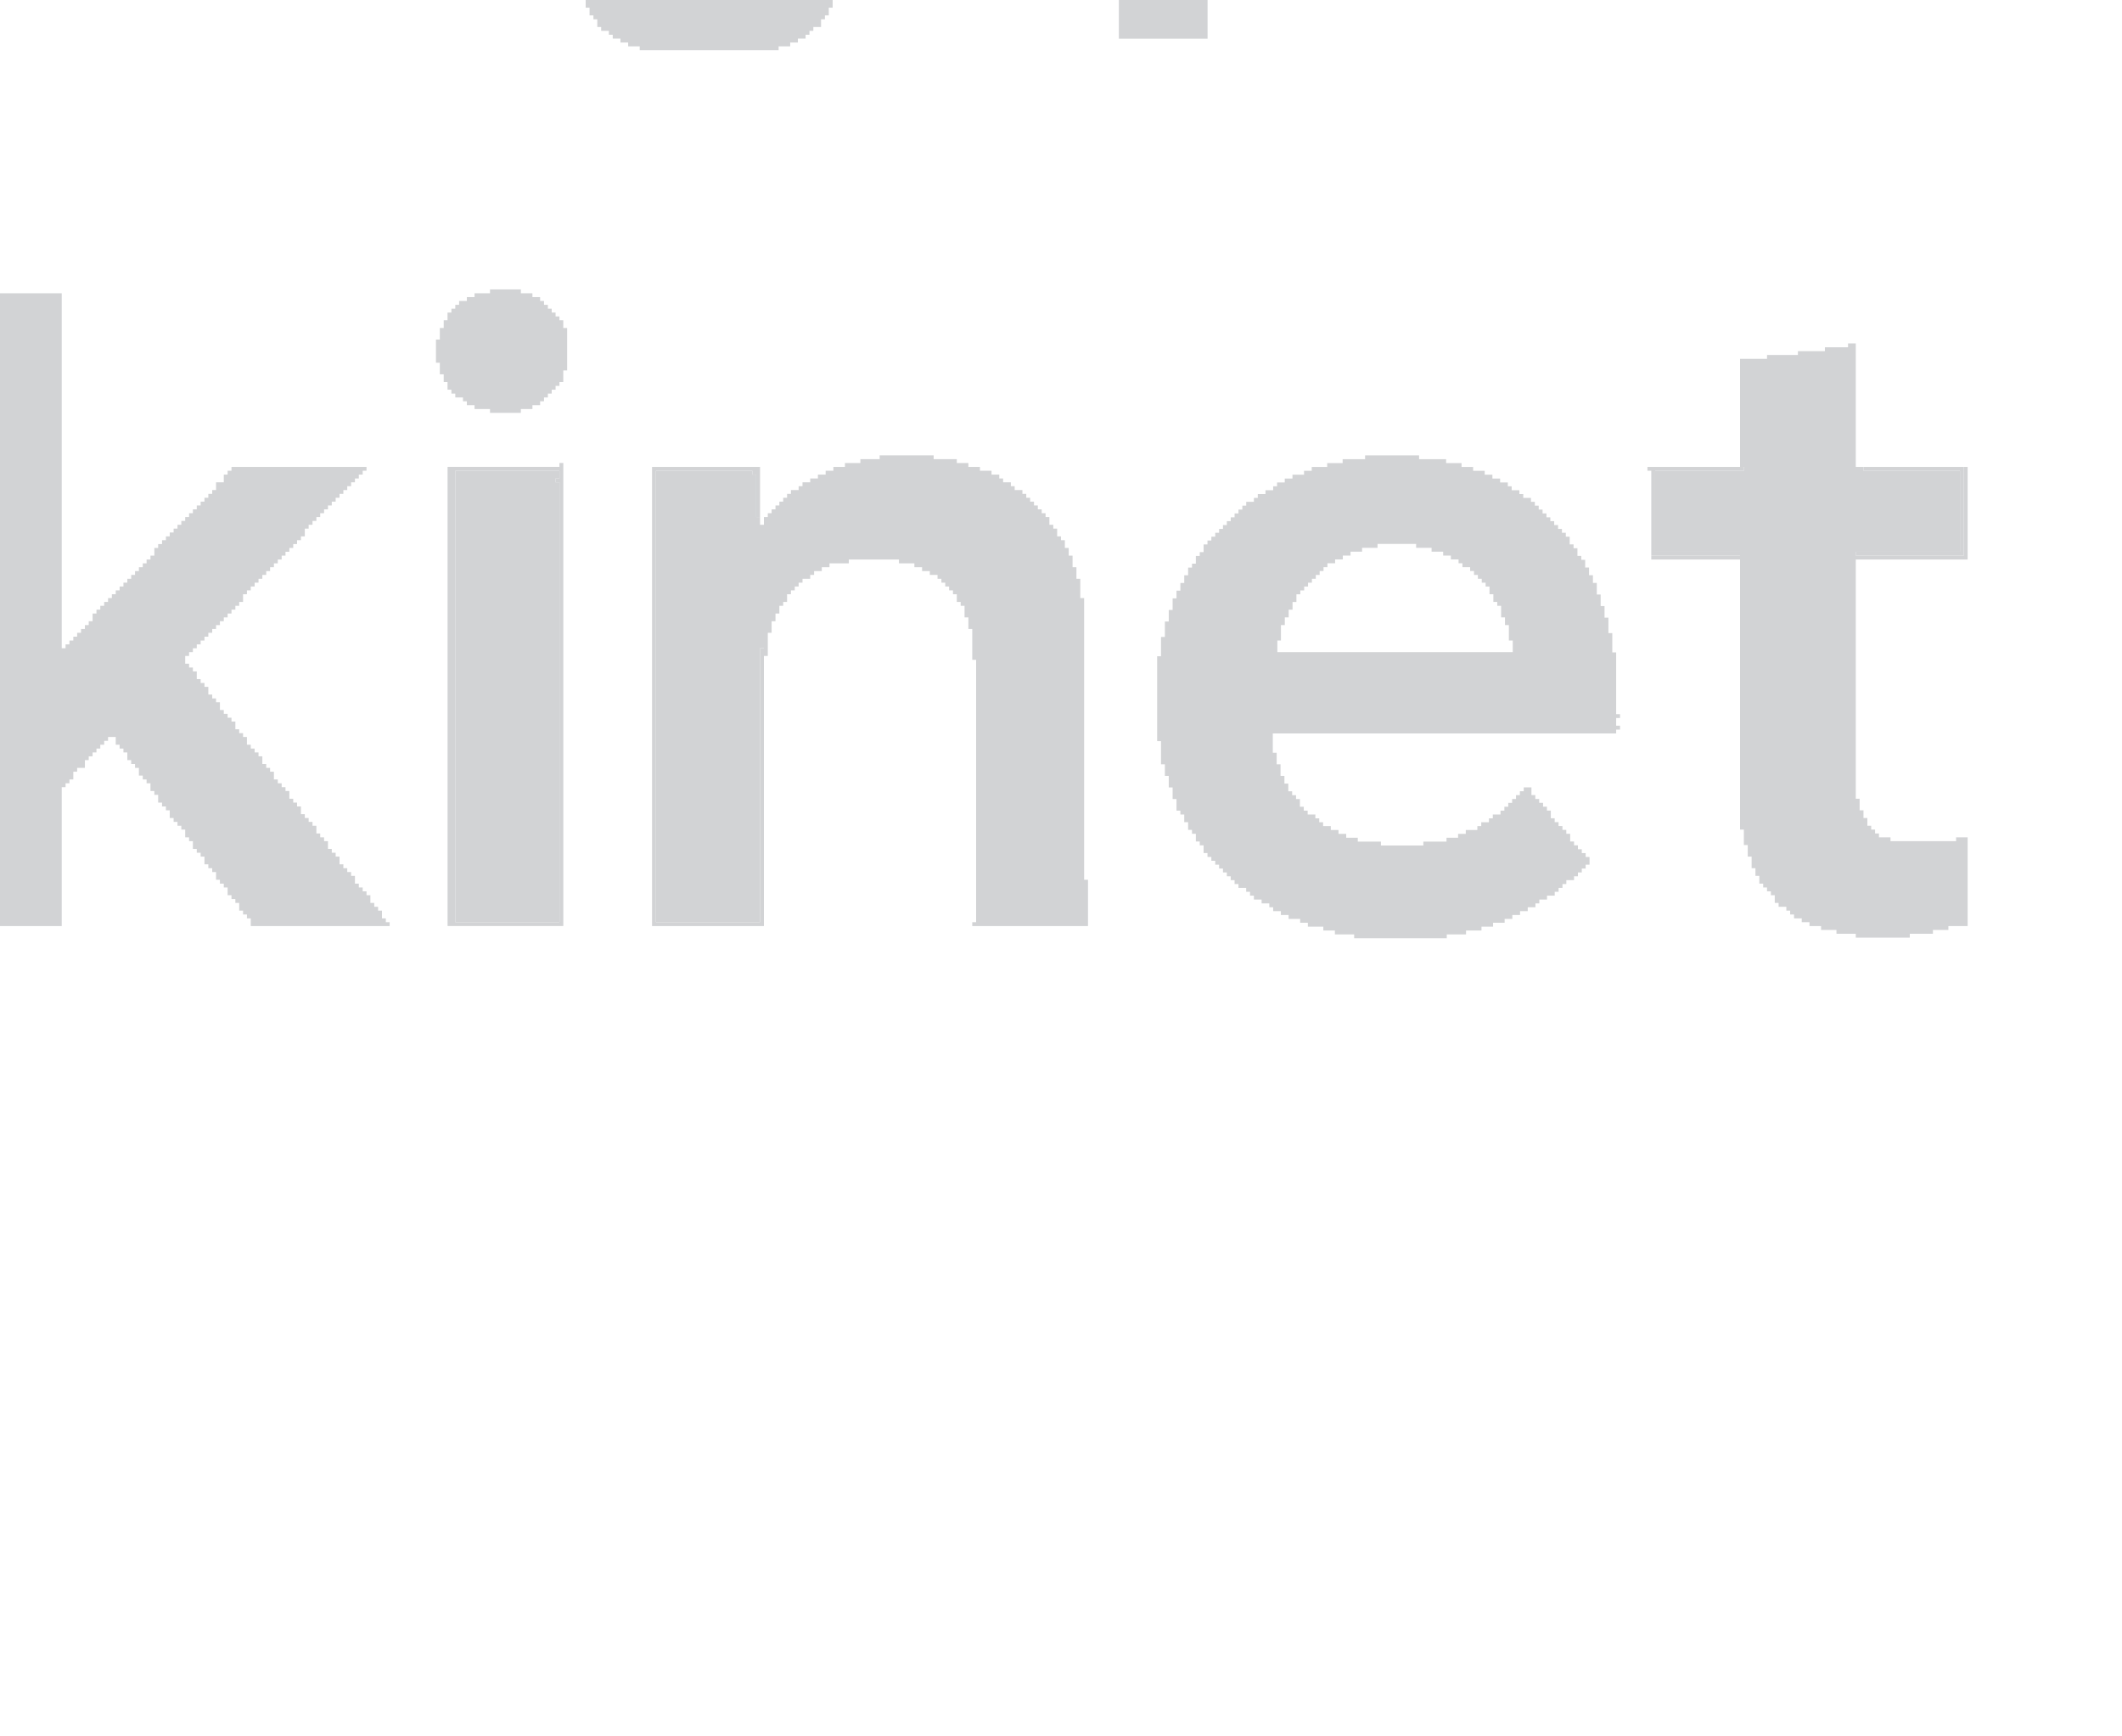 <?xml version="1.0" encoding="UTF-8"?>
<!DOCTYPE svg PUBLIC "-//W3C//DTD SVG 1.1//EN" "http://www.w3.org/Graphics/SVG/1.1/DTD/svg11.dtd">
<!-- Creator: CorelDRAW -->
<svg xmlns="http://www.w3.org/2000/svg" xml:space="preserve" width="46.567mm" height="38.1mm" style="shape-rendering:geometricPrecision; text-rendering:geometricPrecision; image-rendering:optimizeQuality; fill-rule:evenodd; clip-rule:evenodd"
viewBox="0 0 46.567 38.1"
 xmlns:xlink="http://www.w3.org/1999/xlink">
 <defs>
  <style type="text/css">
   <![CDATA[
    .fil0 {fill:#D2D3D5}
   ]]>
  </style>
 </defs>
 <g id="Capa_x0020_1">
  <path class="fil0" d="M-2.201 -7.789l0.085 0 0 -0.169 0.085 0 0 -0.085 0.169 0 0 -0.085 11.684 0 0 0.085 0.169 0 0 0.085 0.085 0 0 0.169 0.085 0 0 0.508 -0.085 0 0 0.254 -0.085 0 0 0.085 -0.085 0 0 0.169 -0.085 0 0 0.085 -0.169 0 0 0.085 -0.169 0 0 0.085 -11.007 0 0 -0.085 -0.169 0 0 -0.085 -0.169 0 0 -0.085 -0.085 0 0 -0.169 -0.085 0 0 -0.085 -0.085 0 0 -0.339 -0.085 0 0 -0.423zm-6.519 -0.847l0.085 0 0 -0.254 0.085 0 0 -0.085 0.085 0 0 -0.085 0.423 0 0 0.085 0.677 0 0 0.085 0.677 0 0 0.085 0.508 0 0 0.085 0.677 0 0 0.085 0.677 0 0 0.085 0.085 0 0 0.085 0.169 0 0 0.085 0.169 0 0 0.085 0.085 0 0 0.085 0.085 0 0 0.085 0.085 0 0 0.169 0.085 0 0 0.169 0.085 0 0 0.254 0.085 0 0 1.016 -3.895 0 0 -0.085 -0.254 0 0 -0.085 -0.085 0 0 -0.085 -0.169 0 0 -0.169 -0.169 0 0 -0.169 -0.085 0 0 -0.169 -0.085 0 0 -0.169 -0.085 0 0 -1.185zm25.315 1.27l-0.085 0 0 0.169 -0.085 0 0 0.169 -0.085 0 0 0.085 -0.085 0 0 0.085 -0.085 0 0 0.085 -0.085 0 0 0.085 -0.169 0 0 0.085 -0.254 0 0 0.085 -3.895 0 0 -0.931 0.085 0 0 -0.169 0.085 0 0 -0.254 0.085 0 0 -0.085 0.085 0 0 -0.169 0.085 0 0 -0.085 0.085 0 0 -0.085 0.085 0 0 -0.085 0.169 0 0 -0.085 0.254 0 0 -0.085 0.254 0 0 -0.085 0.593 0 0 -0.085 0.677 0 0 -0.085 0.508 0 0 -0.085 0.677 0 0 -0.085 0.677 0 0 -0.085 0.254 0 0 0.085 0.085 0 0 0.169 0.085 0 0 0.423 0.085 0 0 0.762 -0.085 0 0 0.254zm-22.437 -5.334l0.085 0 0 -0.169 0.085 0 0 -0.169 0.085 0 0 -0.169 0.085 0 0 -0.169 0.085 0 0 -0.169 0.085 0 0 -0.085 0.085 0 0 -0.169 0.085 0 0 -0.169 0.085 0 0 -0.169 0.085 0 0 -0.085 0.085 0 0 -0.169 0.085 0 0 -0.169 0.085 0 0 -0.169 0.085 0 0 -0.169 0.085 0 0 -0.169 0.085 0 0 -0.085 0.085 0 0 -0.169 0.085 0 0 -0.169 0.085 0 0 -0.169 0.085 0 0 -0.085 0.085 0 0 -0.169 0.085 0 0 -0.169 0.085 0 0 -0.169 0.085 0 0 -0.169 0.085 0 0 -0.085 0.085 0 0 -0.169 0.085 0 0 -0.169 0.085 0 0 -0.085 0.085 0 0 -0.169 0.085 0 0 -0.085 0.085 0 0 -0.085 0.085 0 0 -0.085 0.085 0 0 -0.085 0.085 0 0 -0.085 0.169 0 0 -0.085 0.169 0 0 -0.085 0.085 0 0 -0.085 0.254 0 0 -0.085 0.423 0 0 -0.085 11.938 0 0 0.085 0.254 0 0 0.085 0.169 0 0 0.085 0.254 0 0 0.085 0.085 0 0 0.085 0.085 0 0 0.085 0.169 0 0 0.085 0.085 0 0 0.085 0.085 0 0 0.085 0.085 0 0 0.169 0.085 0 0 0.085 0.085 0 0 0.169 0.085 0 0 0.169 0.085 0 0 0.169 0.085 0 0 0.085 0.085 0 0 0.169 0.085 0 0 0.169 0.085 0 0 0.169 0.085 0 0 0.085 0.085 0 0 0.169 0.085 0 0 0.169 0.085 0 0 0.169 0.085 0 0 0.169 0.085 0 0 0.169 0.085 0 0 0.169 0.085 0 0 0.085 0.085 0 0 0.169 0.085 0 0 0.169 0.085 0 0 0.169 0.085 0 0 0.169 0.085 0 0 0.169 0.085 0 0 0.169 0.085 0 0 0.085 0.085 0 0 0.169 0.085 0 0 0.169 0.085 0 0 0.169 0.085 0 0 0.169 0.085 0 0 0.169 0.085 0 0 0.169 -19.643 0 0 -0.169zm3.556 -6.773l-0.423 0 0 0.085 -0.254 0 0 0.085 -0.169 0 0 0.085 -0.254 0 0 0.085 -0.085 0 0 0.085 -0.169 0 0 0.085 -0.169 0 0 0.085 -0.085 0 0 0.085 -0.169 0 0 0.085 -0.085 0 0 0.085 -0.085 0 0 0.085 -0.085 0 0 0.085 -0.085 0 0 0.085 -0.085 0 0 0.085 -0.085 0 0 0.085 -0.085 0 0 0.169 -0.085 0 0 0.085 -0.085 0 0 0.085 -0.085 0 0 0.169 -0.085 0 0 0.169 -0.085 0 0 0.085 -0.085 0 0 0.169 -0.085 0 0 0.169 -0.085 0 0 0.169 -0.085 0 0 0.169 -0.085 0 0 0.169 -0.085 0 0 0.085 -0.085 0 0 0.169 -0.085 0 0 0.169 -0.085 0 0 0.169 -0.085 0 0 0.169 -0.085 0 0 0.085 -0.085 0 0 0.169 -0.085 0 0 0.169 -0.085 0 0 0.169 -0.085 0 0 0.169 -0.085 0 0 0.169 -0.085 0 0 0.169 -0.085 0 0 0.085 -0.085 0 0 0.169 -0.085 0 0 0.169 -0.085 0 0 0.169 -0.085 0 0 0.169 -0.085 0 0 0.085 -0.085 0 0 0.169 -0.085 0 0 0.169 -0.085 0 0 0.169 -0.085 0 0 0.169 -0.085 0 0 0.169 -0.085 0 0 0.169 -0.085 0 0 0.169 -0.169 0 0 -0.169 -0.085 0 0 -0.085 -0.085 0 0 -0.085 -0.085 0 0 -0.169 -0.085 0 0 -0.085 -0.085 0 0 -0.169 -0.085 0 0 -0.085 -0.085 0 0 -0.169 -0.085 0 0 -0.085 -0.085 0 0 -0.085 -0.169 0 0 -0.085 -0.169 0 0 -0.085 -0.847 0 0 0.085 -0.593 0 0 0.085 -0.254 0 0 0.085 -0.169 0 0 0.085 -0.169 0 0 0.085 -0.085 0 0 0.085 -0.085 0 0 0.085 -0.085 0 0 0.085 -0.085 0 0 0.254 -0.085 0 0 0.593 0.085 0 0 0.254 0.085 0 0 0.085 0.085 0 0 0.169 0.085 0 0 0.085 0.169 0 0 0.085 0.085 0 0 0.085 0.254 0 0 0.085 0.931 0 0 0.085 0.508 0 0 0.085 -0.085 0 0 0.085 -0.085 0 0 0.085 -0.085 0 0 0.085 -0.085 0 0 0.169 -0.085 0 0 0.085 -0.085 0 0 0.085 -0.085 0 0 0.169 -0.085 0 0 0.085 -0.085 0 0 0.169 -0.085 0 0 0.085 -0.085 0 0 0.169 -0.085 0 0 0.169 -0.085 0 0 0.169 -0.085 0 0 0.169 -0.085 0 0 0.254 -0.085 0 0 0.254 -0.085 0 0 0.931 -0.085 0 0 0.169 0.085 0 0 2.032 -0.085 0 0 0.677 0.085 0 0 5.249 0.085 0 0 0.254 0.085 0 0 0.169 0.085 0 0 0.085 0.085 0 0 0.169 0.085 0 0 0.085 0.085 0 0 0.085 0.169 0 0 0.085 0.085 0 0 0.085 0.169 0 0 0.085 0.169 0 0 0.085 0.254 0 0 0.085 2.963 0 0 -0.085 0.339 0 0 -0.085 0.169 0 0 -0.085 0.169 0 0 -0.085 0.085 0 0 -0.085 0.085 0 0 -0.085 0.085 0 0 -0.085 0.085 0 0 -0.085 0.085 0 0 -0.169 0.085 0 0 -0.085 0.085 0 0 -0.254 0.085 0 0 -0.423 0.085 0 0 -1.693 17.441 0 0 1.947 0.085 0 0 0.254 0.085 0 0 0.169 0.085 0 0 0.169 0.085 0 0 0.085 0.085 0 0 0.169 0.085 0 0 0.085 0.169 0 0 0.085 0.085 0 0 0.085 0.169 0 0 0.085 0.169 0 0 0.085 0.254 0 0 0.085 3.048 0 0 -0.085 0.254 0 0 -0.085 0.169 0 0 -0.085 0.169 0 0 -0.085 0.085 0 0 -0.085 0.085 0 0 -0.085 0.169 0 0 -0.169 0.085 0 0 -0.085 0.085 0 0 -0.169 0.085 0 0 -0.169 0.085 0 0 -0.254 0.085 0 0 -8.721 -0.085 0 0 -0.339 -0.085 0 0 -0.254 -0.085 0 0 -0.254 -0.085 0 0 -0.169 -0.085 0 0 -0.169 -0.085 0 0 -0.169 -0.085 0 0 -0.085 -0.085 0 0 -0.169 -0.085 0 0 -0.085 -0.085 0 0 -0.169 -0.085 0 0 -0.085 -0.085 0 0 -0.085 -0.085 0 0 -0.169 -0.085 0 0 -0.085 -0.085 0 0 -0.085 -0.085 0 0 -0.085 -0.085 0 0 -0.085 -0.085 0 0 -0.085 0.762 0 0 -0.085 0.847 0 0 -0.085 0.169 0 0 -0.085 0.169 0 0 -0.085 0.085 0 0 -0.085 0.085 0 0 -0.169 0.085 0 0 -0.085 0.085 0 0 -0.339 0.085 0 0 -0.423 -0.085 0 0 -0.254 -0.085 0 0 -0.169 -0.085 0 0 -0.085 -0.085 0 0 -0.085 -0.085 0 0 -0.085 -0.085 0 0 -0.085 -0.169 0 0 -0.085 -0.254 0 0 -0.085 -0.508 0 0 -0.085 -1.101 0 0 0.085 -0.169 0 0 0.085 -0.085 0 0 0.085 -0.085 0 0 0.085 -0.085 0 0 0.169 -0.085 0 0 0.085 -0.085 0 0 0.169 -0.085 0 0 0.085 -0.085 0 0 0.169 -0.085 0 0 0.085 -0.085 0 0 0.085 -0.085 0 0 0.169 -0.085 0 0 0.085 -0.085 0 0 -0.169 -0.085 0 0 -0.254 -0.085 0 0 -0.085 -0.085 0 0 -0.169 -0.085 0 0 -0.169 -0.085 0 0 -0.169 -0.085 0 0 -0.169 -0.085 0 0 -0.169 -0.085 0 0 -0.169 -0.085 0 0 -0.085 -0.085 0 0 -0.169 -0.085 0 0 -0.169 -0.085 0 0 -0.169 -0.085 0 0 -0.169 -0.085 0 0 -0.169 -0.085 0 0 -0.169 -0.085 0 0 -0.169 -0.085 0 0 -0.169 -0.085 0 0 -0.169 -0.085 0 0 -0.169 -0.085 0 0 -0.169 -0.085 0 0 -0.085 -0.085 0 0 -0.254 -0.085 0 0 -0.085 -0.085 0 0 -0.169 -0.085 0 0 -0.169 -0.085 0 0 -0.169 -0.085 0 0 -0.169 -0.085 0 0 -0.169 -0.085 0 0 -0.169 -0.085 0 0 -0.085 -0.085 0 0 -0.169 -0.085 0 0 -0.085 -0.085 0 0 -0.169 -0.085 0 0 -0.085 -0.085 0 0 -0.085 -0.085 0 0 -0.085 -0.085 0 0 -0.085 -0.085 0 0 -0.085 -0.085 0 0 -0.085 -0.085 0 0 -0.085 -0.085 0 0 -0.085 -0.085 0 0 -0.085 -0.085 0 0 -0.085 -0.169 0 0 -0.085 -0.085 0 0 -0.085 -0.169 0 0 -0.085 -0.169 0 0 -0.085 -0.169 0 0 -0.085 -0.169 0 0 -0.085 -0.254 0 0 -0.085 -0.423 0 0 -0.085 -12.615 0 0 0.085z"/>
  <g id="_355242392">
   <polygon id="_354423784" class="fil0" points="3.471,-31.411 2.794,-31.411 2.794,-31.327 2.286,-31.327 2.286,-31.242 1.863,-31.242 1.863,-31.157 1.524,-31.157 1.524,-31.073 1.27,-31.073 1.27,-30.988 0.931,-30.988 0.931,-30.903 0.677,-30.903 0.677,-30.819 0.423,-30.819 0.423,-30.734 0.254,-30.734 0.254,-30.649 -0,-30.649 -0,-30.565 -0.169,-30.565 -0.169,-30.48 -0.339,-30.48 -0.339,-30.395 -0.508,-30.395 -0.508,-30.311 -0.677,-30.311 -0.677,-30.226 -0.847,-30.226 -0.847,-30.141 -1.016,-30.141 -1.016,-30.057 -1.185,-30.057 -1.185,-29.972 -1.27,-29.972 -1.27,-29.887 -1.439,-29.887 -1.439,-29.803 -1.609,-29.803 -1.609,-29.718 -1.693,-29.718 -1.693,-29.633 -1.863,-29.633 -1.863,-29.549 -1.947,-29.549 -1.947,-29.464 -2.117,-29.464 -2.117,-29.379 -2.201,-29.379 -2.201,-29.295 -2.286,-29.295 -2.286,-29.21 -2.371,-29.21 -2.371,-29.125 -2.455,-29.125 -2.455,-29.041 -2.54,-29.041 -2.54,-28.956 -2.625,-28.956 -2.625,-28.194 -2.54,-28.194 -2.54,-28.109 -2.455,-28.109 -2.455,-28.025 -2.371,-28.025 -2.371,-27.94 -2.286,-27.94 -2.286,-27.855 -2.117,-27.855 -2.117,-27.771 -1.609,-27.771 -1.609,-27.855 -1.355,-27.855 -1.355,-27.94 -1.27,-27.94 -1.27,-28.025 -1.101,-28.025 -1.101,-28.109 -1.016,-28.109 -1.016,-28.194 -0.931,-28.194 -0.931,-28.279 -0.762,-28.279 -0.762,-28.363 -0.593,-28.363 -0.593,-28.448 -0.508,-28.448 -0.508,-28.533 -0.339,-28.533 -0.339,-28.617 -0.169,-28.617 -0.169,-28.702 -0,-28.702 -0,-28.787 0.169,-28.787 0.169,-28.871 0.339,-28.871 0.339,-28.956 0.508,-28.956 0.508,-29.041 0.677,-29.041 0.677,-29.125 0.931,-29.125 0.931,-29.21 1.101,-29.21 1.101,-29.295 1.355,-29.295 1.355,-29.379 1.609,-29.379 1.609,-29.464 1.863,-29.464 1.863,-29.549 2.201,-29.549 2.201,-29.633 2.625,-29.633 2.625,-29.718 3.133,-29.718 3.133,-29.803 3.979,-29.803 3.979,-29.887 5.08,-29.887 5.08,-29.803 5.842,-29.803 5.842,-29.718 6.35,-29.718 6.35,-29.633 6.689,-29.633 6.689,-29.549 7.027,-29.549 7.027,-29.464 7.281,-29.464 7.281,-29.379 7.535,-29.379 7.535,-29.295 7.789,-29.295 7.789,-29.21 8.043,-29.21 8.043,-29.125 8.213,-29.125 8.213,-29.041 8.382,-29.041 8.382,-28.956 8.551,-28.956 8.551,-28.871 8.721,-28.871 8.721,-28.787 8.89,-28.787 8.89,-28.702 9.059,-28.702 9.059,-28.617 9.229,-28.617 9.229,-28.533 9.398,-28.533 9.398,-28.448 9.483,-28.448 9.483,-28.363 9.652,-28.363 9.652,-28.279 9.737,-28.279 9.737,-28.194 9.906,-28.194 9.906,-28.109 10.075,-28.109 10.075,-28.025 10.16,-28.025 10.16,-27.94 10.245,-27.94 10.245,-27.855 10.414,-27.855 10.414,-27.771 11.091,-27.771 11.091,-27.855 11.261,-27.855 11.261,-27.94 11.345,-27.94 11.345,-28.025 11.43,-28.025 11.43,-28.109 11.515,-28.109 11.515,-28.363 11.599,-28.363 11.599,-28.787 11.515,-28.787 11.515,-28.956 11.43,-28.956 11.43,-29.041 11.345,-29.041 11.345,-29.125 11.261,-29.125 11.261,-29.21 11.176,-29.21 11.176,-29.295 11.091,-29.295 11.091,-29.379 10.922,-29.379 10.922,-29.464 10.837,-29.464 10.837,-29.549 10.753,-29.549 10.753,-29.633 10.583,-29.633 10.583,-29.718 10.414,-29.718 10.414,-29.803 10.329,-29.803 10.329,-29.887 10.16,-29.887 10.16,-29.972 10.075,-29.972 10.075,-30.057 9.906,-30.057 9.906,-30.141 9.737,-30.141 9.737,-30.226 9.567,-30.226 9.567,-30.311 9.398,-30.311 9.398,-30.395 9.229,-30.395 9.229,-30.48 9.059,-30.48 9.059,-30.565 8.805,-30.565 8.805,-30.649 8.636,-30.649 8.636,-30.734 8.382,-30.734 8.382,-30.819 8.213,-30.819 8.213,-30.903 7.959,-30.903 7.959,-30.988 7.705,-30.988 7.705,-31.073 7.366,-31.073 7.366,-31.157 7.027,-31.157 7.027,-31.242 6.689,-31.242 6.689,-31.327 6.096,-31.327 6.096,-31.411 5.419,-31.411 5.419,-31.496 3.471,-31.496 "/>
   <polygon id="_354650440" class="fil0" points="3.387,-28.025 2.879,-28.025 2.879,-27.94 2.455,-27.94 2.455,-27.855 2.201,-27.855 2.201,-27.771 1.947,-27.771 1.947,-27.686 1.693,-27.686 1.693,-27.601 1.439,-27.601 1.439,-27.517 1.27,-27.517 1.27,-27.432 1.101,-27.432 1.101,-27.347 0.931,-27.347 0.931,-27.263 0.762,-27.263 0.762,-27.178 0.593,-27.178 0.593,-27.093 0.423,-27.093 0.423,-27.009 0.339,-27.009 0.339,-26.924 0.169,-26.924 0.169,-26.839 0.085,-26.839 0.085,-26.755 -0.085,-26.755 -0.085,-26.67 -0.169,-26.67 -0.169,-26.585 -0.254,-26.585 -0.254,-26.501 -0.339,-26.501 -0.339,-26.416 -0.423,-26.416 -0.423,-25.654 -0.339,-25.654 -0.339,-25.569 -0.254,-25.569 -0.254,-25.4 -0.169,-25.4 -0.169,-25.315 -0,-25.315 -0,-25.231 0.762,-25.231 0.762,-25.315 0.931,-25.315 0.931,-25.4 1.016,-25.4 1.016,-25.485 1.101,-25.485 1.101,-25.569 1.27,-25.569 1.27,-25.654 1.439,-25.654 1.439,-25.739 1.609,-25.739 1.609,-25.823 1.778,-25.823 1.778,-25.908 1.947,-25.908 1.947,-25.993 2.117,-25.993 2.117,-26.077 2.286,-26.077 2.286,-26.162 2.54,-26.162 2.54,-26.247 2.794,-26.247 2.794,-26.331 3.133,-26.331 3.133,-26.416 3.725,-26.416 3.725,-26.501 5.249,-26.501 5.249,-26.416 5.757,-26.416 5.757,-26.331 6.096,-26.331 6.096,-26.247 6.35,-26.247 6.35,-26.162 6.604,-26.162 6.604,-26.077 6.858,-26.077 6.858,-25.993 7.027,-25.993 7.027,-25.908 7.197,-25.908 7.197,-25.823 7.366,-25.823 7.366,-25.739 7.451,-25.739 7.451,-25.654 7.62,-25.654 7.62,-25.569 7.789,-25.569 7.789,-25.485 7.874,-25.485 7.874,-25.4 8.043,-25.4 8.043,-25.315 8.128,-25.315 8.128,-25.231 8.297,-25.231 8.297,-25.146 8.805,-25.146 8.805,-25.231 8.975,-25.231 8.975,-25.315 9.144,-25.315 9.144,-25.4 9.229,-25.4 9.229,-25.569 9.313,-25.569 9.313,-25.654 9.398,-25.654 9.398,-26.331 9.313,-26.331 9.313,-26.416 9.229,-26.416 9.229,-26.585 9.059,-26.585 9.059,-26.67 8.975,-26.67 8.975,-26.755 8.805,-26.755 8.805,-26.839 8.721,-26.839 8.721,-26.924 8.551,-26.924 8.551,-27.009 8.467,-27.009 8.467,-27.093 8.297,-27.093 8.297,-27.178 8.128,-27.178 8.128,-27.263 7.959,-27.263 7.959,-27.347 7.789,-27.347 7.789,-27.432 7.62,-27.432 7.62,-27.517 7.451,-27.517 7.451,-27.601 7.197,-27.601 7.197,-27.686 6.943,-27.686 6.943,-27.771 6.689,-27.771 6.689,-27.855 6.35,-27.855 6.35,-27.94 6.011,-27.94 6.011,-28.025 5.503,-28.025 5.503,-28.109 3.387,-28.109 "/>
   <polygon id="_354650512" class="fil0" points="4.064,-24.723 3.471,-24.723 3.471,-24.638 3.133,-24.638 3.133,-24.553 2.879,-24.553 2.879,-24.469 2.709,-24.469 2.709,-24.384 2.455,-24.384 2.455,-24.299 2.371,-24.299 2.371,-24.215 2.201,-24.215 2.201,-24.13 2.117,-24.13 2.117,-24.045 2.032,-24.045 2.032,-23.961 1.947,-23.961 1.947,-23.283 2.032,-23.283 2.032,-23.114 2.117,-23.114 2.117,-23.029 2.201,-23.029 2.201,-22.945 2.286,-22.945 2.286,-22.86 2.455,-22.86 2.455,-22.775 2.625,-22.775 2.625,-22.691 2.963,-22.691 2.963,-22.775 3.133,-22.775 3.133,-22.86 3.302,-22.86 3.302,-22.945 3.556,-22.945 3.556,-23.029 3.81,-23.029 3.81,-23.114 5.165,-23.114 5.165,-23.029 5.419,-23.029 5.419,-22.945 5.588,-22.945 5.588,-22.86 5.842,-22.86 5.842,-22.775 6.011,-22.775 6.011,-22.691 6.35,-22.691 6.35,-22.775 6.519,-22.775 6.519,-22.86 6.604,-22.86 6.604,-22.945 6.773,-22.945 6.773,-23.029 6.858,-23.029 6.858,-23.199 6.943,-23.199 6.943,-23.368 7.027,-23.368 7.027,-23.707 6.943,-23.707 6.943,-23.961 6.858,-23.961 6.858,-24.045 6.773,-24.045 6.773,-24.13 6.689,-24.13 6.689,-24.215 6.519,-24.215 6.519,-24.299 6.35,-24.299 6.35,-24.384 6.181,-24.384 6.181,-24.469 6.011,-24.469 6.011,-24.553 5.673,-24.553 5.673,-24.638 5.419,-24.638 5.419,-24.723 4.826,-24.723 4.826,-24.807 4.064,-24.807 "/>
  </g>
  <g id="_355242080">
   <path id="_354665456" class="fil0" d="M-22.945 12.023l-0.085 0 0 0.254 -0.085 0 0 0.169 -0.085 0 0 0.085 -0.085 0 0 0.169 -0.085 0 0 0.085 -0.085 0 0 0.085 -0.085 0 0 0.085 -0.085 0 0 0.085 -0.085 0 0 0.085 -0.085 0 0 0.085 -0.169 0 0 0.085 -0.169 0 0 0.085 -0.169 0 0 0.085 -0.254 0 0 0.085 -0.423 0 0 0.085 -3.048 0 0 -4.657 2.54 0 0 0.085 0.677 0 0 0.085 0.339 0 0 0.085 0.254 0 0 0.085 0.169 0 0 0.085 0.169 0 0 0.085 0.169 0 0 0.085 0.085 0 0 0.085 0.085 0 0 0.085 0.085 0 0 0.085 0.085 0 0 0.085 0.085 0 0 0.085 0.085 0 0 0.169 0.085 0 0 0.169 0.085 0 0 0.169 0.085 0 0 0.339 0.085 0 0 0.847 -0.085 0 0 0.339zm-7.62 8.297l2.54 0 0 -4.403 3.048 0 0 -0.085 0.847 0 0 -0.085 0.339 0 0 -0.085 0.339 0 0 -0.085 0.254 0 0 -0.085 0.254 0 0 -0.085 0.169 0 0 -0.085 0.169 0 0 -0.085 0.169 0 0 -0.085 0.085 0 0 -0.085 0.169 0 0 -0.085 0.085 0 0 -0.085 0.169 0 0 -0.085 0.085 0 0 -0.085 0.085 0 0 -0.085 0.085 0 0 -0.085 0.085 0 0 -0.085 0.085 0 0 -0.085 0.085 0 0 -0.085 0.085 0 0 -0.085 0.085 0 0 -0.085 0.085 0 0 -0.085 0.085 0 0 -0.169 0.085 0 0 -0.085 0.085 0 0 -0.085 0.085 0 0 -0.169 0.085 0 0 -0.169 0.085 0 0 -0.169 0.085 0 0 -0.169 0.085 0 0 -0.254 0.085 0 0 -0.339 0.085 0 0 -0.423 0.085 0 0 -1.524 -0.085 0 0 -0.423 -0.085 0 0 -0.254 -0.085 0 0 -0.254 -0.085 0 0 -0.254 -0.085 0 0 -0.085 -0.085 0 0 -0.169 -0.085 0 0 -0.169 -0.085 0 0 -0.085 -0.085 0 0 -0.085 -0.085 0 0 -0.169 -0.085 0 0 -0.085 -0.085 0 0 -0.085 -0.085 0 0 -0.085 -0.085 0 0 -0.085 -0.085 0 0 -0.085 -0.085 0 0 -0.085 -0.085 0 0 -0.085 -0.085 0 0 -0.085 -0.169 0 0 -0.085 -0.085 0 0 -0.085 -0.085 0 0 -0.085 -0.169 0 0 -0.085 -0.169 0 0 -0.085 -0.085 0 0 -0.085 -0.169 0 0 -0.085 -0.254 0 0 -0.085 -0.169 0 0 -0.085 -0.254 0 0 -0.085 -0.169 0 0 -0.085 -0.423 0 0 -0.085 -0.423 0 0 -0.085 -0.677 0 0 -0.085 -5.503 0 0 13.631z"/>
   <polygon id="_350409808" class="fil0" points="-1.185,6.519 -1.27,6.519 -1.27,6.773 -1.185,6.773 -1.185,13.547 -1.27,13.547 -1.27,14.224 -1.185,14.224 -1.185,15.579 -1.27,15.579 -1.27,16.933 -1.185,16.933 -1.185,17.611 -1.27,17.611 -1.27,18.288 -1.185,18.288 -1.185,20.235 -1.27,20.235 -1.27,20.32 1.355,20.32 1.355,17.272 1.439,17.272 1.439,17.187 1.524,17.187 1.524,17.103 1.609,17.103 1.609,16.933 1.693,16.933 1.693,16.849 1.863,16.849 1.863,16.679 1.947,16.679 1.947,16.595 2.032,16.595 2.032,16.51 2.117,16.51 2.117,16.425 2.201,16.425 2.201,16.341 2.286,16.341 2.286,16.256 2.371,16.256 2.371,16.171 2.54,16.171 2.54,16.341 2.625,16.341 2.625,16.425 2.709,16.425 2.709,16.51 2.794,16.51 2.794,16.679 2.879,16.679 2.879,16.764 2.963,16.764 2.963,16.849 3.048,16.849 3.048,17.018 3.133,17.018 3.133,17.103 3.217,17.103 3.217,17.187 3.302,17.187 3.302,17.357 3.387,17.357 3.387,17.441 3.471,17.441 3.471,17.611 3.556,17.611 3.556,17.695 3.641,17.695 3.641,17.78 3.725,17.78 3.725,17.949 3.81,17.949 3.81,18.034 3.895,18.034 3.895,18.119 3.979,18.119 3.979,18.203 4.064,18.203 4.064,18.373 4.149,18.373 4.149,18.457 4.233,18.457 4.233,18.627 4.318,18.627 4.318,18.711 4.403,18.711 4.403,18.796 4.487,18.796 4.487,18.965 4.572,18.965 4.572,19.05 4.657,19.05 4.657,19.135 4.741,19.135 4.741,19.304 4.826,19.304 4.826,19.389 4.911,19.389 4.911,19.473 4.995,19.473 4.995,19.643 5.08,19.643 5.08,19.727 5.165,19.727 5.165,19.812 5.249,19.812 5.249,19.981 5.334,19.981 5.334,20.066 5.419,20.066 5.419,20.151 5.503,20.151 5.503,20.32 8.551,20.32 8.551,20.235 8.467,20.235 8.467,20.151 8.382,20.151 8.382,19.981 8.297,19.981 8.297,19.897 8.213,19.897 8.213,19.812 8.128,19.812 8.128,19.643 8.043,19.643 8.043,19.558 7.959,19.558 7.959,19.473 7.874,19.473 7.874,19.389 7.789,19.389 7.789,19.219 7.705,19.219 7.705,19.135 7.62,19.135 7.62,19.05 7.535,19.05 7.535,18.965 7.451,18.965 7.451,18.796 7.366,18.796 7.366,18.711 7.281,18.711 7.281,18.627 7.197,18.627 7.197,18.457 7.112,18.457 7.112,18.373 7.027,18.373 7.027,18.288 6.943,18.288 6.943,18.119 6.858,18.119 6.858,18.034 6.773,18.034 6.773,17.949 6.689,17.949 6.689,17.865 6.604,17.865 6.604,17.695 6.519,17.695 6.519,17.611 6.435,17.611 6.435,17.526 6.35,17.526 6.35,17.357 6.265,17.357 6.265,17.272 6.181,17.272 6.181,17.187 6.096,17.187 6.096,17.103 6.011,17.103 6.011,16.933 5.927,16.933 5.927,16.849 5.842,16.849 5.842,16.764 5.757,16.764 5.757,16.595 5.673,16.595 5.673,16.51 5.588,16.51 5.588,16.425 5.503,16.425 5.503,16.341 5.419,16.341 5.419,16.171 5.334,16.171 5.334,16.087 5.249,16.087 5.249,16.002 5.165,16.002 5.165,15.833 5.08,15.833 5.08,15.748 4.995,15.748 4.995,15.663 4.911,15.663 4.911,15.579 4.826,15.579 4.826,15.409 4.741,15.409 4.741,15.325 4.657,15.325 4.657,15.24 4.572,15.24 4.572,15.071 4.487,15.071 4.487,14.986 4.403,14.986 4.403,14.901 4.318,14.901 4.318,14.732 4.233,14.732 4.233,14.647 4.149,14.647 4.149,14.563 4.064,14.563 4.064,14.393 4.149,14.393 4.149,14.309 4.233,14.309 4.233,14.224 4.318,14.224 4.318,14.139 4.403,14.139 4.403,14.055 4.487,14.055 4.487,13.97 4.572,13.97 4.572,13.885 4.657,13.885 4.657,13.801 4.741,13.801 4.741,13.716 4.826,13.716 4.826,13.631 4.911,13.631 4.911,13.547 4.995,13.547 4.995,13.462 5.08,13.462 5.08,13.377 5.165,13.377 5.165,13.293 5.249,13.293 5.249,13.208 5.334,13.208 5.334,13.039 5.419,13.039 5.419,12.954 5.503,12.954 5.503,12.869 5.588,12.869 5.588,12.785 5.673,12.785 5.673,12.7 5.757,12.7 5.757,12.615 5.842,12.615 5.842,12.531 5.927,12.531 5.927,12.446 6.011,12.446 6.011,12.361 6.096,12.361 6.096,12.277 6.181,12.277 6.181,12.192 6.265,12.192 6.265,12.107 6.35,12.107 6.35,12.023 6.435,12.023 6.435,11.938 6.519,11.938 6.519,11.853 6.604,11.853 6.604,11.769 6.689,11.769 6.689,11.599 6.773,11.599 6.773,11.515 6.858,11.515 6.858,11.43 6.943,11.43 6.943,11.345 7.027,11.345 7.027,11.261 7.112,11.261 7.112,11.176 7.197,11.176 7.197,11.091 7.281,11.091 7.281,11.007 7.366,11.007 7.366,10.922 7.451,10.922 7.451,10.837 7.535,10.837 7.535,10.753 7.62,10.753 7.62,10.668 7.705,10.668 7.705,10.583 7.789,10.583 7.789,10.499 7.874,10.499 7.874,10.414 7.959,10.414 7.959,10.329 8.043,10.329 8.043,10.245 5.08,10.245 5.08,10.329 4.995,10.329 4.995,10.414 4.911,10.414 4.911,10.583 4.741,10.583 4.741,10.753 4.657,10.753 4.657,10.837 4.572,10.837 4.572,10.922 4.487,10.922 4.487,11.007 4.403,11.007 4.403,11.091 4.318,11.091 4.318,11.176 4.233,11.176 4.233,11.261 4.149,11.261 4.149,11.345 4.064,11.345 4.064,11.43 3.979,11.43 3.979,11.515 3.895,11.515 3.895,11.599 3.81,11.599 3.81,11.684 3.725,11.684 3.725,11.769 3.641,11.769 3.641,11.853 3.556,11.853 3.556,11.938 3.471,11.938 3.471,12.023 3.387,12.023 3.387,12.192 3.302,12.192 3.302,12.277 3.217,12.277 3.217,12.361 3.133,12.361 3.133,12.446 3.048,12.446 3.048,12.531 2.963,12.531 2.963,12.615 2.879,12.615 2.879,12.7 2.794,12.7 2.794,12.785 2.709,12.785 2.709,12.869 2.625,12.869 2.625,12.954 2.54,12.954 2.54,13.039 2.455,13.039 2.455,13.123 2.371,13.123 2.371,13.208 2.286,13.208 2.286,13.293 2.201,13.293 2.201,13.377 2.117,13.377 2.117,13.462 2.032,13.462 2.032,13.631 1.947,13.631 1.947,13.716 1.863,13.716 1.863,13.801 1.778,13.801 1.778,13.885 1.693,13.885 1.693,13.97 1.609,13.97 1.609,14.055 1.524,14.055 1.524,14.139 1.439,14.139 1.439,14.224 1.355,14.224 1.355,6.435 -1.185,6.435 "/>
   <path id="_354423808" class="fil0" d="M-12.869 17.103l-0.085 0 0 0.254 -0.085 0 0 0.085 -0.085 0 0 0.169 -0.085 0 0 0.085 -0.085 0 0 0.169 -0.085 0 0 0.085 -0.085 0 0 0.085 -0.085 0 0 0.085 -0.085 0 0 0.085 -0.169 0 0 0.085 -0.085 0 0 0.085 -0.169 0 0 0.085 -0.169 0 0 0.085 -0.254 0 0 0.085 -0.254 0 0 0.085 -1.27 0 0 -0.085 -0.339 0 0 -0.085 -0.169 0 0 -0.085 -0.169 0 0 -0.085 -0.085 0 0 -0.085 -0.085 0 0 -0.085 -0.085 0 0 -0.085 -0.085 0 0 -0.169 -0.085 0 0 -0.339 -0.085 0 0 -0.254 0.085 0 0 -0.423 0.085 0 0 -0.169 0.085 0 0 -0.085 0.085 0 0 -0.085 0.085 0 0 -0.085 0.169 0 0 -0.085 0.085 0 0 -0.085 0.169 0 0 -0.085 0.254 0 0 -0.085 0.423 0 0 -0.085 2.879 0 0 0.593 -0.085 0 0 0.423zm-2.794 -7.027l-0.593 0 0 0.085 -0.339 0 0 0.085 -0.339 0 0 0.085 -0.254 0 0 0.085 -0.254 0 0 0.085 -0.169 0 0 0.085 -0.085 0 0 0.085 -0.254 0 0 0.085 -0.085 0 0 0.085 -0.169 0 0 0.085 -0.085 0 0 0.085 -0.169 0 0 0.085 -0.085 0 0 0.085 -0.085 0 0 0.085 -0.169 0 0 0.085 -0.085 0 0 0.085 -0.085 0 0 0.085 -0.085 0 0 0.085 -0.085 0 0 0.085 -0.085 0 0 0.169 0.085 0 0 0.085 0.085 0 0 0.169 0.085 0 0 0.085 0.085 0 0 0.085 0.085 0 0 0.085 0.085 0 0 0.085 0.085 0 0 0.169 0.085 0 0 0.085 0.085 0 0 0.085 0.085 0 0 0.085 0.085 0 0 0.085 0.085 0 0 0.169 0.085 0 0 0.085 0.085 0 0 0.085 0.169 0 0 -0.085 0.085 0 0 -0.085 0.085 0 0 -0.085 0.085 0 0 -0.085 0.085 0 0 -0.085 0.169 0 0 -0.085 0.085 0 0 -0.085 0.169 0 0 -0.085 0.169 0 0 -0.085 0.169 0 0 -0.085 0.169 0 0 -0.085 0.254 0 0 -0.085 0.254 0 0 -0.085 0.423 0 0 -0.085 1.185 0 0 0.085 0.423 0 0 0.085 0.169 0 0 0.085 0.254 0 0 0.085 0.085 0 0 0.085 0.085 0 0 0.085 0.085 0 0 0.085 0.085 0 0 0.085 0.085 0 0 0.085 0.085 0 0 0.169 0.085 0 0 0.085 0.085 0 0 0.254 0.085 0 0 0.593 0.085 0 0 0.339 -2.879 0 0 0.085 -0.931 0 0 0.085 -0.423 0 0 0.085 -0.339 0 0 0.085 -0.169 0 0 0.085 -0.169 0 0 0.085 -0.254 0 0 0.085 -0.169 0 0 0.085 -0.169 0 0 0.085 -0.085 0 0 0.085 -0.085 0 0 0.085 -0.169 0 0 0.085 -0.085 0 0 0.085 -0.085 0 0 0.085 -0.085 0 0 0.085 -0.085 0 0 0.085 -0.085 0 0 0.169 -0.085 0 0 0.085 -0.085 0 0 0.169 -0.085 0 0 0.169 -0.085 0 0 0.169 -0.085 0 0 0.254 -0.085 0 0 0.508 -0.085 0 0 0.762 0.085 0 0 0.508 0.085 0 0 0.254 0.085 0 0 0.169 0.085 0 0 0.169 0.085 0 0 0.169 0.085 0 0 0.085 0.085 0 0 0.085 0.085 0 0 0.169 0.085 0 0 0.085 0.169 0 0 0.085 0.085 0 0 0.085 0.085 0 0 0.085 0.085 0 0 0.085 0.169 0 0 0.085 0.085 0 0 0.085 0.169 0 0 0.085 0.254 0 0 0.085 0.254 0 0 0.085 0.254 0 0 0.085 0.423 0 0 0.085 1.863 0 0 -0.085 0.339 0 0 -0.085 0.254 0 0 -0.085 0.254 0 0 -0.085 0.169 0 0 -0.085 0.169 0 0 -0.085 0.169 0 0 -0.085 0.085 0 0 -0.085 0.169 0 0 -0.085 0.085 0 0 -0.085 0.085 0 0 -0.085 0.085 0 0 -0.085 0.085 0 0 -0.085 0.085 0 0 -0.085 0.085 0 0 -0.085 0.085 0 0 -0.085 0.085 0 0 1.101 2.371 0 0 -0.423 -0.085 0 0 -6.35 -0.085 0 0 -0.593 -0.085 0 0 -0.339 -0.085 0 0 -0.254 -0.085 0 0 -0.169 -0.085 0 0 -0.169 -0.085 0 0 -0.169 -0.085 0 0 -0.169 -0.085 0 0 -0.085 -0.085 0 0 -0.085 -0.085 0 0 -0.169 -0.085 0 0 -0.085 -0.085 0 0 -0.085 -0.085 0 0 -0.085 -0.085 0 0 -0.085 -0.085 0 0 -0.085 -0.169 0 0 -0.085 -0.085 0 0 -0.085 -0.085 0 0 -0.085 -0.169 0 0 -0.085 -0.085 0 0 -0.085 -0.169 0 0 -0.085 -0.254 0 0 -0.085 -0.254 0 0 -0.085 -0.169 0 0 -0.085 -0.423 0 0 -0.085 -0.508 0 0 -0.085 -1.609 0 0 0.085z"/>
   <polygon id="_355308672" class="fil0" points="-4.149,10.245 -4.233,10.245 -4.233,10.329 -4.403,10.329 -4.403,10.414 -4.572,10.414 -4.572,10.499 -4.741,10.499 -4.741,10.583 -4.826,10.583 -4.826,10.668 -4.995,10.668 -4.995,10.753 -5.08,10.753 -5.08,10.837 -5.165,10.837 -5.165,10.922 -5.249,10.922 -5.249,11.007 -5.334,11.007 -5.334,11.091 -5.419,11.091 -5.419,11.176 -5.503,11.176 -5.503,11.345 -5.673,11.345 -5.673,11.515 -5.757,11.515 -5.757,11.684 -5.842,11.684 -5.842,11.769 -5.927,11.769 -5.927,10.329 -5.842,10.329 -5.842,10.245 -8.382,10.245 -8.382,20.32 -5.842,20.32 -5.842,14.647 -5.757,14.647 -5.757,14.224 -5.673,14.224 -5.673,14.055 -5.588,14.055 -5.588,13.801 -5.503,13.801 -5.503,13.631 -5.419,13.631 -5.419,13.547 -5.334,13.547 -5.334,13.462 -5.249,13.462 -5.249,13.293 -5.165,13.293 -5.165,13.208 -5.08,13.208 -5.08,13.123 -4.911,13.123 -4.911,12.954 -4.741,12.954 -4.741,12.869 -4.826,12.869 -4.826,12.785 -4.741,12.785 -4.741,12.7 -4.572,12.7 -4.572,12.615 -4.403,12.615 -4.403,12.531 -4.149,12.531 -4.149,12.446 -2.625,12.446 -2.625,10.16 -3.302,10.16 -3.302,10.245 -3.725,10.245 -3.725,10.329 -4.149,10.329 "/>
   <polygon id="_354423832" class="fil0" points="9.991,20.235 12.277,20.235 12.277,10.583 12.192,10.583 12.192,10.499 12.277,10.499 12.277,10.329 9.991,10.329 "/>
   <polygon id="_356122936" class="fil0" points="10.753,6.435 10.414,6.435 10.414,6.519 10.245,6.519 10.245,6.604 10.075,6.604 10.075,6.689 9.991,6.689 9.991,6.773 9.906,6.773 9.906,6.858 9.821,6.858 9.821,7.027 9.737,7.027 9.737,7.197 9.652,7.197 9.652,7.451 9.567,7.451 9.567,7.959 9.652,7.959 9.652,8.213 9.737,8.213 9.737,8.382 9.821,8.382 9.821,8.551 9.906,8.551 9.906,8.636 9.991,8.636 9.991,8.721 10.16,8.721 10.16,8.805 10.245,8.805 10.245,8.89 10.414,8.89 10.414,8.975 10.753,8.975 10.753,9.059 11.43,9.059 11.43,8.975 11.684,8.975 11.684,8.89 11.853,8.89 11.853,8.805 11.938,8.805 11.938,8.721 12.023,8.721 12.023,8.636 12.107,8.636 12.107,8.551 12.192,8.551 12.192,8.467 12.277,8.467 12.277,8.382 12.361,8.382 12.361,8.128 12.446,8.128 12.446,7.197 12.361,7.197 12.361,7.027 12.277,7.027 12.277,6.943 12.192,6.943 12.192,6.858 12.107,6.858 12.107,6.773 12.023,6.773 12.023,6.689 11.938,6.689 11.938,6.604 11.853,6.604 11.853,6.519 11.684,6.519 11.684,6.435 11.43,6.435 11.43,6.35 10.753,6.35 "/>
   <path id="_354650248" class="fil0" d="M12.192 10.583l0.085 0 0 9.652 -2.286 0 0 -9.906 2.286 0 0 0.169 -0.085 0 0 0.085zm0.085 -0.339l-2.455 0 0 10.075 2.54 0 0 -10.16 -0.085 0 0 0.085z"/>
   <polygon id="_352820904" class="fil0" points="-4.149,10.245 -4.149,10.329 -3.725,10.329 -3.725,10.245 -3.302,10.245 -3.302,10.16 -2.625,10.16 -2.625,12.446 -4.149,12.446 -4.149,12.531 -4.403,12.531 -4.403,12.615 -4.572,12.615 -4.572,12.7 -4.741,12.7 -4.741,12.785 -4.826,12.785 -4.826,12.869 -4.572,12.869 -4.572,12.785 -4.403,12.785 -4.403,12.7 -4.233,12.7 -4.233,12.615 -3.81,12.615 -3.81,12.531 -2.625,12.531 -2.625,12.615 -2.54,12.615 -2.54,10.075 -3.641,10.075 -3.641,10.16 -3.979,10.16 -3.979,10.245 "/>
  </g>
  <g id="_355242248">
   <path id="_354423688" class="fil0" d="M28.025 14.055l0.085 0 0 -0.339 0.085 0 0 -0.169 0.085 0 0 -0.169 0.085 0 0 -0.169 0.085 0 0 -0.169 0.085 0 0 -0.085 0.085 0 0 -0.085 0.085 0 0 -0.085 0.085 0 0 -0.085 0.085 0 0 -0.085 0.085 0 0 -0.085 0.085 0 0 -0.085 0.085 0 0 -0.085 0.169 0 0 -0.085 0.169 0 0 -0.085 0.169 0 0 -0.085 0.254 0 0 -0.085 0.339 0 0 -0.085 0.847 0 0 0.085 0.339 0 0 0.085 0.254 0 0 0.085 0.169 0 0 0.085 0.169 0 0 0.085 0.085 0 0 0.085 0.169 0 0 0.085 0.085 0 0 0.085 0.085 0 0 0.085 0.085 0 0 0.085 0.085 0 0 0.085 0.085 0 0 0.169 0.085 0 0 0.169 0.085 0 0 0.085 0.085 0 0 0.254 0.085 0 0 0.169 0.085 0 0 0.339 0.085 0 0 0.254 -5.165 0 0 -0.254zm1.947 -3.979l-0.508 0 0 0.085 -0.339 0 0 0.085 -0.339 0 0 0.085 -0.169 0 0 0.085 -0.254 0 0 0.085 -0.169 0 0 0.085 -0.169 0 0 0.085 -0.085 0 0 0.085 -0.169 0 0 0.085 -0.169 0 0 0.085 -0.085 0 0 0.085 -0.169 0 0 0.085 -0.085 0 0 0.085 -0.085 0 0 0.085 -0.085 0 0 0.085 -0.085 0 0 0.085 -0.085 0 0 0.085 -0.085 0 0 0.085 -0.085 0 0 0.085 -0.085 0 0 0.085 -0.085 0 0 0.085 -0.085 0 0 0.085 -0.085 0 0 0.169 -0.085 0 0 0.085 -0.085 0 0 0.169 -0.085 0 0 0.085 -0.085 0 0 0.169 -0.085 0 0 0.169 -0.085 0 0 0.169 -0.085 0 0 0.169 -0.085 0 0 0.254 -0.085 0 0 0.254 -0.085 0 0 0.339 -0.085 0 0 0.423 -0.085 0 0 1.863 0.085 0 0 0.508 0.085 0 0 0.254 0.085 0 0 0.254 0.085 0 0 0.254 0.085 0 0 0.254 0.085 0 0 0.085 0.085 0 0 0.169 0.085 0 0 0.169 0.085 0 0 0.085 0.085 0 0 0.169 0.085 0 0 0.085 0.085 0 0 0.169 0.085 0 0 0.085 0.085 0 0 0.085 0.085 0 0 0.085 0.085 0 0 0.085 0.085 0 0 0.085 0.085 0 0 0.085 0.085 0 0 0.085 0.085 0 0 0.085 0.085 0 0 0.085 0.169 0 0 0.085 0.085 0 0 0.085 0.085 0 0 0.085 0.169 0 0 0.085 0.169 0 0 0.085 0.085 0 0 0.085 0.169 0 0 0.085 0.169 0 0 0.085 0.254 0 0 0.085 0.169 0 0 0.085 0.339 0 0 0.085 0.254 0 0 0.085 0.423 0 0 0.085 2.032 0 0 -0.085 0.423 0 0 -0.085 0.339 0 0 -0.085 0.254 0 0 -0.085 0.254 0 0 -0.085 0.169 0 0 -0.085 0.169 0 0 -0.085 0.169 0 0 -0.085 0.169 0 0 -0.085 0.085 0 0 -0.085 0.169 0 0 -0.085 0.169 0 0 -0.085 0.085 0 0 -0.085 0.085 0 0 -0.085 0.085 0 0 -0.085 0.169 0 0 -0.085 0.085 0 0 -0.085 0.085 0 0 -0.085 0.085 0 0 -0.085 0.085 0 0 -0.169 -0.085 0 0 -0.085 -0.085 0 0 -0.085 -0.085 0 0 -0.085 -0.085 0 0 -0.085 -0.085 0 0 -0.169 -0.085 0 0 -0.085 -0.085 0 0 -0.085 -0.085 0 0 -0.085 -0.085 0 0 -0.085 -0.085 0 0 -0.169 -0.085 0 0 -0.085 -0.085 0 0 -0.085 -0.085 0 0 -0.085 -0.085 0 0 -0.085 -0.085 0 0 -0.169 -0.169 0 0 0.085 -0.085 0 0 0.085 -0.085 0 0 0.085 -0.085 0 0 0.085 -0.085 0 0 0.085 -0.085 0 0 0.085 -0.085 0 0 0.085 -0.169 0 0 0.085 -0.085 0 0 0.085 -0.169 0 0 0.085 -0.085 0 0 0.085 -0.254 0 0 0.085 -0.169 0 0 0.085 -0.254 0 0 0.085 -0.508 0 0 0.085 -0.931 0 0 -0.085 -0.508 0 0 -0.085 -0.254 0 0 -0.085 -0.169 0 0 -0.085 -0.169 0 0 -0.085 -0.169 0 0 -0.085 -0.085 0 0 -0.085 -0.085 0 0 -0.085 -0.169 0 0 -0.085 -0.085 0 0 -0.085 -0.085 0 0 -0.169 -0.085 0 0 -0.085 -0.085 0 0 -0.085 -0.085 0 0 -0.169 -0.085 0 0 -0.169 -0.085 0 0 -0.254 -0.085 0 0 -0.254 -0.085 0 0 -0.423 7.535 0 0 -0.085 0.085 0 0 -0.085 -0.085 0 0 -0.169 0.085 0 0 -0.085 -0.085 0 0 -1.355 -0.085 0 0 -0.423 -0.085 0 0 -0.339 -0.085 0 0 -0.254 -0.085 0 0 -0.254 -0.085 0 0 -0.254 -0.085 0 0 -0.169 -0.085 0 0 -0.169 -0.085 0 0 -0.169 -0.085 0 0 -0.085 -0.085 0 0 -0.169 -0.085 0 0 -0.085 -0.085 0 0 -0.169 -0.085 0 0 -0.085 -0.085 0 0 -0.085 -0.085 0 0 -0.085 -0.085 0 0 -0.085 -0.085 0 0 -0.085 -0.085 0 0 -0.085 -0.085 0 0 -0.085 -0.085 0 0 -0.085 -0.085 0 0 -0.085 -0.085 0 0 -0.085 -0.169 0 0 -0.085 -0.085 0 0 -0.085 -0.169 0 0 -0.085 -0.085 0 0 -0.085 -0.169 0 0 -0.085 -0.169 0 0 -0.085 -0.169 0 0 -0.085 -0.254 0 0 -0.085 -0.254 0 0 -0.085 -0.339 0 0 -0.085 -0.593 0 0 -0.085 -1.185 0 0 0.085z"/>
   <polygon id="_354165584" class="fil0" points="16.679,11.345 16.595,11.345 16.595,10.414 16.51,10.414 16.51,10.329 14.393,10.329 14.393,20.235 16.679,20.235 16.679,14.224 16.764,14.224 16.764,14.393 16.849,14.393 16.849,13.885 16.933,13.885 16.933,13.631 17.018,13.631 17.018,13.462 17.103,13.462 17.103,13.293 17.187,13.293 17.187,13.208 17.272,13.208 17.272,13.039 17.357,13.039 17.357,12.954 17.441,12.954 17.441,12.869 17.526,12.869 17.526,12.785 17.611,12.785 17.611,12.7 17.78,12.7 17.78,12.615 17.865,12.615 17.865,12.531 18.034,12.531 18.034,12.446 18.203,12.446 18.203,12.361 18.627,12.361 18.627,12.277 19.727,12.277 19.727,12.361 20.066,12.361 20.066,12.446 20.235,12.446 20.235,12.531 20.405,12.531 20.405,12.615 20.574,12.615 20.574,12.7 20.659,12.7 20.659,12.785 20.743,12.785 20.743,12.869 20.828,12.869 20.828,12.954 20.913,12.954 20.913,13.039 20.997,13.039 20.997,13.208 21.082,13.208 21.082,13.293 21.167,13.293 21.167,13.547 21.251,13.547 21.251,13.801 21.336,13.801 21.336,14.478 21.421,14.478 21.421,20.235 21.336,20.235 21.336,20.32 23.876,20.32 23.876,19.304 23.791,19.304 23.791,13.123 23.707,13.123 23.707,12.7 23.622,12.7 23.622,12.446 23.537,12.446 23.537,12.192 23.453,12.192 23.453,12.023 23.368,12.023 23.368,11.853 23.283,11.853 23.283,11.769 23.199,11.769 23.199,11.599 23.114,11.599 23.114,11.515 23.029,11.515 23.029,11.345 22.945,11.345 22.945,11.261 22.86,11.261 22.86,11.176 22.775,11.176 22.775,11.091 22.691,11.091 22.691,11.007 22.606,11.007 22.606,10.922 22.521,10.922 22.521,10.837 22.437,10.837 22.437,10.753 22.267,10.753 22.267,10.668 22.183,10.668 22.183,10.583 22.013,10.583 22.013,10.499 21.929,10.499 21.929,10.414 21.759,10.414 21.759,10.329 21.505,10.329 21.505,10.245 21.251,10.245 21.251,10.16 20.997,10.16 20.997,10.075 20.489,10.075 20.489,9.991 19.304,9.991 19.304,10.075 18.881,10.075 18.881,10.16 18.542,10.16 18.542,10.245 18.288,10.245 18.288,10.329 18.119,10.329 18.119,10.414 17.949,10.414 17.949,10.499 17.78,10.499 17.78,10.583 17.611,10.583 17.611,10.668 17.526,10.668 17.526,10.753 17.357,10.753 17.357,10.837 17.272,10.837 17.272,10.922 17.187,10.922 17.187,11.007 17.103,11.007 17.103,11.091 17.018,11.091 17.018,11.176 16.933,11.176 16.933,11.261 16.849,11.261 16.849,11.345 16.764,11.345 16.764,11.515 16.679,11.515 "/>
   <polygon id="_350409376" class="fil0" points="38.185,10.245 38.269,10.245 38.269,10.329 36.322,10.329 36.322,12.107 38.185,12.107 38.185,12.192 36.237,12.192 36.237,12.277 38.185,12.277 38.185,18.203 38.269,18.203 38.269,18.542 38.354,18.542 38.354,18.796 38.439,18.796 38.439,19.05 38.523,19.05 38.523,19.219 38.608,19.219 38.608,19.389 38.693,19.389 38.693,19.473 38.777,19.473 38.777,19.558 38.862,19.558 38.862,19.643 38.947,19.643 38.947,19.812 39.031,19.812 39.031,19.897 39.201,19.897 39.201,19.981 39.285,19.981 39.285,20.066 39.37,20.066 39.37,20.151 39.539,20.151 39.539,20.235 39.709,20.235 39.709,20.32 39.963,20.32 39.963,20.405 40.301,20.405 40.301,20.489 40.725,20.489 40.725,20.574 41.91,20.574 41.91,20.489 42.418,20.489 42.418,20.405 42.757,20.405 42.757,20.32 43.18,20.32 43.18,18.373 42.926,18.373 42.926,18.457 41.487,18.457 41.487,18.373 41.233,18.373 41.233,18.288 41.148,18.288 41.148,18.203 41.063,18.203 41.063,18.119 40.979,18.119 40.979,17.949 40.894,17.949 40.894,17.78 40.809,17.78 40.809,17.526 40.725,17.526 40.725,12.277 43.18,12.277 43.18,10.245 43.095,10.245 43.095,12.192 40.725,12.192 40.725,12.107 43.011,12.107 43.011,10.329 40.894,10.329 40.894,10.245 40.725,10.245 40.725,7.535 40.555,7.535 40.555,7.62 40.047,7.62 40.047,7.705 39.455,7.705 39.455,7.789 38.777,7.789 38.777,7.874 38.185,7.874 "/>
   <polygon id="_40685552" class="fil0" points="16.679,11.345 16.679,10.245 14.309,10.245 14.309,20.32 16.764,20.32 16.764,14.224 16.679,14.224 16.679,20.235 14.393,20.235 14.393,10.329 16.51,10.329 16.51,10.414 16.595,10.414 16.595,11.345 "/>
   <polygon id="_357554736" class="fil0" points="43.095,10.245 40.894,10.245 40.894,10.329 43.011,10.329 43.011,12.107 40.725,12.107 40.725,12.192 43.095,12.192 "/>
   <polygon id="_40587056" class="fil0" points="36.237,12.192 38.185,12.192 38.185,12.107 36.322,12.107 36.322,10.329 38.269,10.329 38.269,10.245 36.153,10.245 36.153,10.329 36.237,10.329 "/>
  </g>
  <g id="_355242152">
   <path id="_350409592" class="fil0" d="M23.622 -20.151l0 -0.085 1.439 0 0 0.085 0.085 0 0 1.439 -1.609 0 0 -1.439 0.085 0zm2.371 -0.085l1.27 0 0 1.016 0.085 0 0 0.339 -1.355 0 0 -1.355zm-4.149 -9.144l0.085 0 0 -0.085 0.085 0 0 -0.169 0.085 0 0 -0.085 0.085 0 0 -0.085 0.085 0 0 -0.085 0.169 0 0 -0.085 0.254 0 0 -0.085 5.503 0 0 0.085 0.339 0 0 0.085 0.085 0 0 0.085 0.169 0 0 0.169 0.085 0 0 0.085 0.085 0 0 0.085 0.085 0 0 0.254 0.085 0 0 6.604 -0.085 0 0 0.169 -0.085 0 0 0.169 -0.085 0 0 0.085 -0.085 0 0 0.085 -0.085 0 0 0.085 -0.169 0 0 0.085 -0.169 0 0 0.085 -5.757 0 0 -0.085 -0.169 0 0 -0.085 -0.169 0 0 -0.085 -0.085 0 0 -0.085 -0.085 0 0 -0.085 -0.085 0 0 -0.085 -0.085 0 0 -0.254 -0.085 0 0 -6.773zm-0.677 -2.286l-0.254 0 0 0.085 -0.169 0 0 0.085 -0.085 0 0 0.085 -0.085 0 0 0.085 -0.085 0 0 0.085 -0.085 0 0 0.085 -0.085 0 0 0.085 -0.085 0 0 0.169 -0.085 0 0 0.169 -0.085 0 0 0.254 -0.085 0 0 13.716 0.085 0 0 0.254 0.085 0 0 0.169 0.085 0 0 0.169 0.085 0 0 0.085 0.085 0 0 0.085 0.085 0 0 0.085 0.085 0 0 0.085 0.085 0 0 0.085 0.169 0 0 0.085 0.169 0 0 0.085 0.254 0 0 0.085 3.302 0 0 16.341 1.947 0 0 -16.341 3.217 0 0 -0.085 0.254 0 0 -0.085 0.169 0 0 -0.085 0.169 0 0 -0.085 0.085 0 0 -0.085 0.085 0 0 -0.085 0.085 0 0 -0.085 0.085 0 0 -0.169 0.085 0 0 -0.085 0.085 0 0 -0.254 0.085 0 0 -0.339 0.085 0 0 -13.377 -0.085 0 0 -0.423 -0.085 0 0 -0.169 -0.085 0 0 -0.169 -0.085 0 0 -0.085 -0.085 0 0 -0.085 -0.085 0 0 -0.085 -0.085 0 0 -0.085 -0.085 0 0 -0.085 -0.085 0 0 -0.085 -0.169 0 0 -0.085 -0.254 0 0 -0.085 -8.636 0 0 0.085z"/>
   <path id="_40548008" class="fil0" d="M25.823 -25.908l0 0.085 -1.101 0 0 -1.609 1.185 0 0 0.085 0.169 0 0 0.085 0.169 0 0 0.085 0.085 0 0 0.169 0.085 0 0 0.762 -0.085 0 0 0.085 -0.085 0 0 0.085 -0.085 0 0 0.085 -0.169 0 0 0.085 -0.169 0zm-2.286 2.625l1.185 0 0 -1.439 1.185 0 0 -0.085 0.423 0 0 -0.085 0.254 0 0 -0.085 0.254 0 0 -0.085 0.169 0 0 -0.085 0.169 0 0 -0.169 0.085 0 0 -0.085 0.085 0 0 -0.085 0.085 0 0 -0.169 0.085 0 0 -0.085 0.085 0 0 -0.254 0.085 0 0 -0.254 0.085 0 0 -0.847 -0.085 0 0 -0.254 -0.085 0 0 -0.254 -0.085 0 0 -0.085 -0.085 0 0 -0.169 -0.085 0 0 -0.085 -0.085 0 0 -0.085 -0.085 0 0 -0.085 -0.085 0 0 -0.085 -0.085 0 0 -0.085 -0.169 0 0 -0.085 -0.254 0 0 -0.085 -0.254 0 0 -0.085 -2.794 0 0 5.249z"/>
   <polygon id="_357554472" class="fil0" points="25.061,-20.151 25.061,-18.796 23.622,-18.796 23.622,-20.151 23.537,-20.151 23.537,-18.711 25.146,-18.711 25.146,-20.151 "/>
   <polygon id="_350409736" class="fil0" points="23.622,-18.881 23.622,-18.796 25.061,-18.796 25.061,-20.235 24.977,-20.235 24.977,-18.881 "/>
   <polygon id="_40685768" class="fil0" points="25.823,-25.908 24.807,-25.908 24.807,-27.432 24.723,-27.432 24.723,-25.823 25.823,-25.823 "/>
  </g>
 </g>
</svg>
